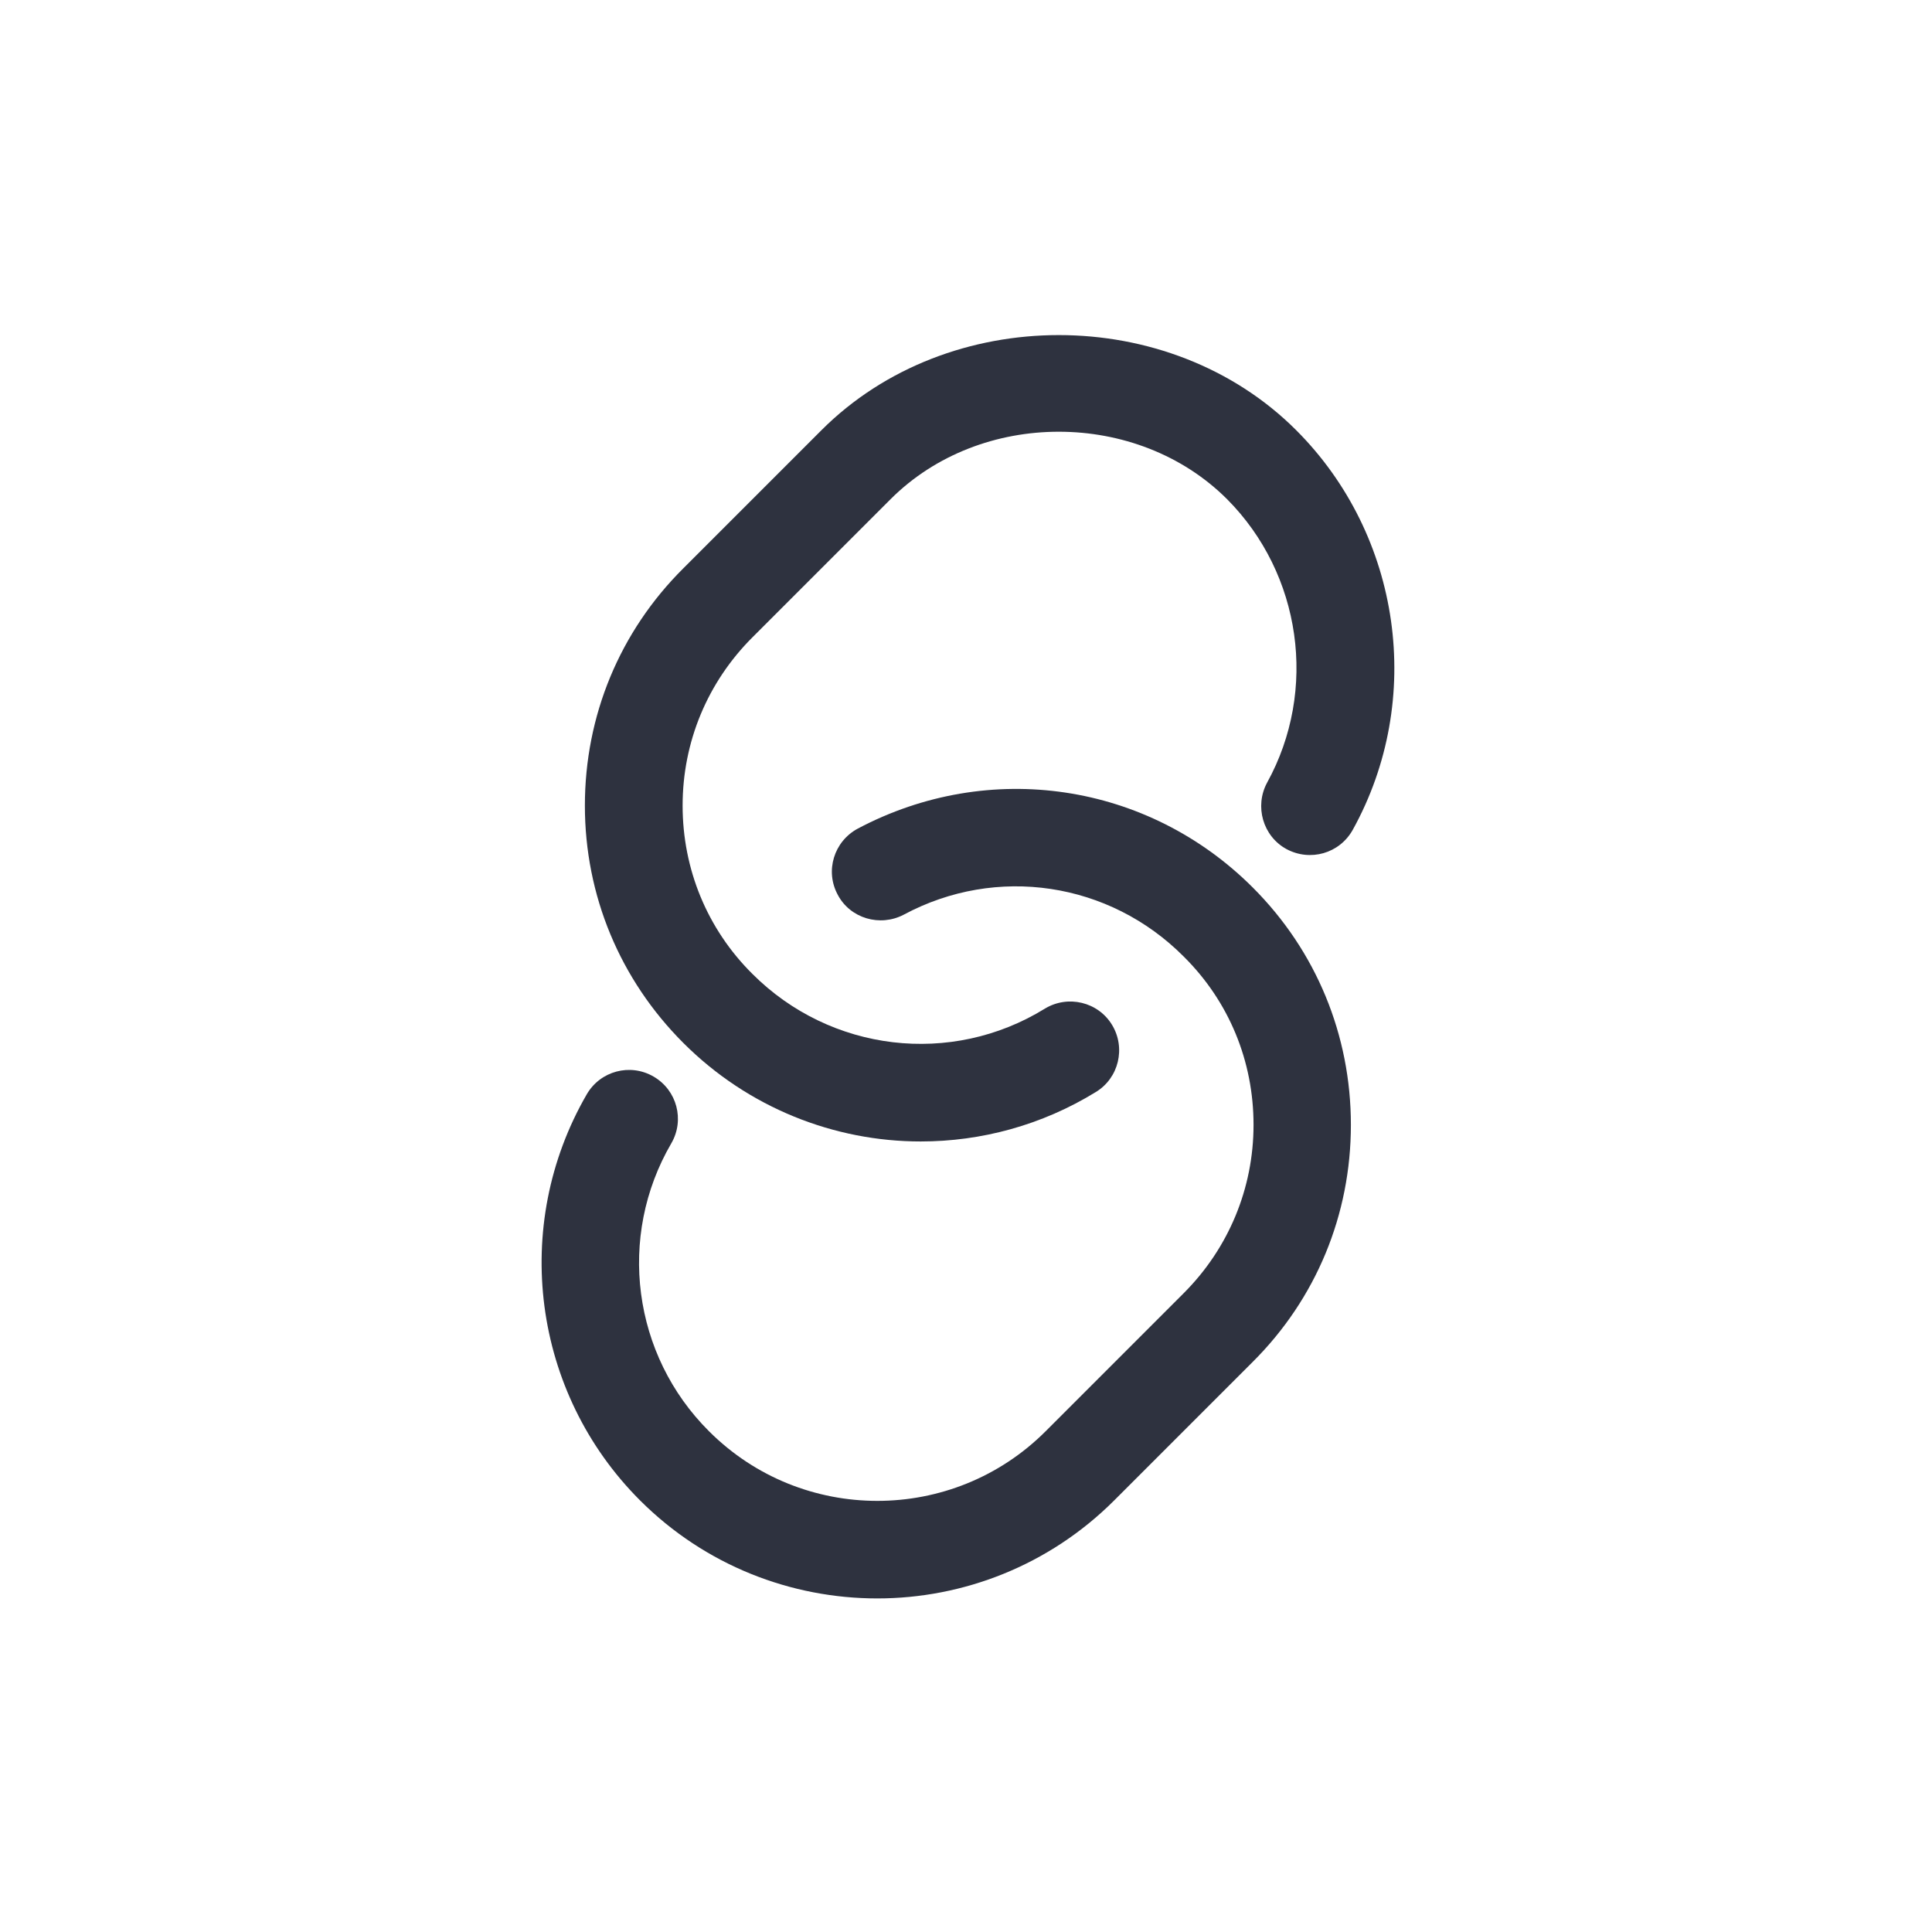 <?xml version="1.0" encoding="utf-8"?>
<!-- Generator: Adobe Illustrator 19.1.0, SVG Export Plug-In . SVG Version: 6.00 Build 0)  -->
<svg version="1.1" id="Layer_1" xmlns="http://www.w3.org/2000/svg" xmlns:xlink="http://www.w3.org/1999/xlink" x="0px" y="0px"
	 viewBox="-383 145 512 512" style="enable-background:new -383 145 512 512;" xml:space="preserve">
<style type="text/css">
	.st0{fill:#2E323F;}
</style>
<g>
	<path class="st0" d="M-139,447.5c-22.9,0-45.7-8.9-62.9-26.1c-16.8-16.8-26.1-39.1-26.1-62.9c0-23.8,9.2-46.1,26.1-62.9l36.6-36.6
		c33.6-33.6,92.2-33.6,125.8,0c27.9,27.9,34.1,71.4,15,105.9c-3.5,6.3-11.3,8.5-17.6,5.1c-6.2-3.4-8.5-11.3-5.1-17.6
		c13.5-24.5,9.1-55.3-10.6-75.1c-23.8-23.8-65.3-23.9-89.2,0l-36.6,36.6c-11.9,11.9-18.5,27.7-18.5,44.6c0,16.8,6.5,32.7,18.5,44.6
		c20.7,20.7,52.7,24.5,77.5,9.2c6.1-3.7,14.1-1.8,17.8,4.3c3.7,6.1,1.8,14.1-4.3,17.8C-106.9,443.2-123,447.5-139,447.5z"/>
	<path class="st0" d="M-150.5,568.6c-22.8,0-45.6-8.7-62.9-26c-28.5-28.5-34.3-72.7-14.1-107.6c3.6-6.2,11.5-8.3,17.7-4.7
		c6.2,3.6,8.3,11.5,4.7,17.7c-14.4,24.7-10.3,56.1,10,76.3c24.6,24.6,64.6,24.6,89.2,0l36.6-36.6c11.9-11.9,18.5-27.8,18.5-44.6
		c0-16.9-6.5-32.7-18.5-44.6c-19.7-19.8-49.6-24.3-74.2-11.1c-6.3,3.3-14.2,1-17.5-5.3c-3.4-6.3-1-14.1,5.3-17.5
		c34.9-18.5,76.9-12.2,104.7,15.6C-34.2,397-25,419.3-25,443.1c0,23.8-9.2,46.1-26.1,62.9l-36.6,36.6
		C-105,559.9-127.8,568.6-150.5,568.6z"/>
</g>
</svg>
